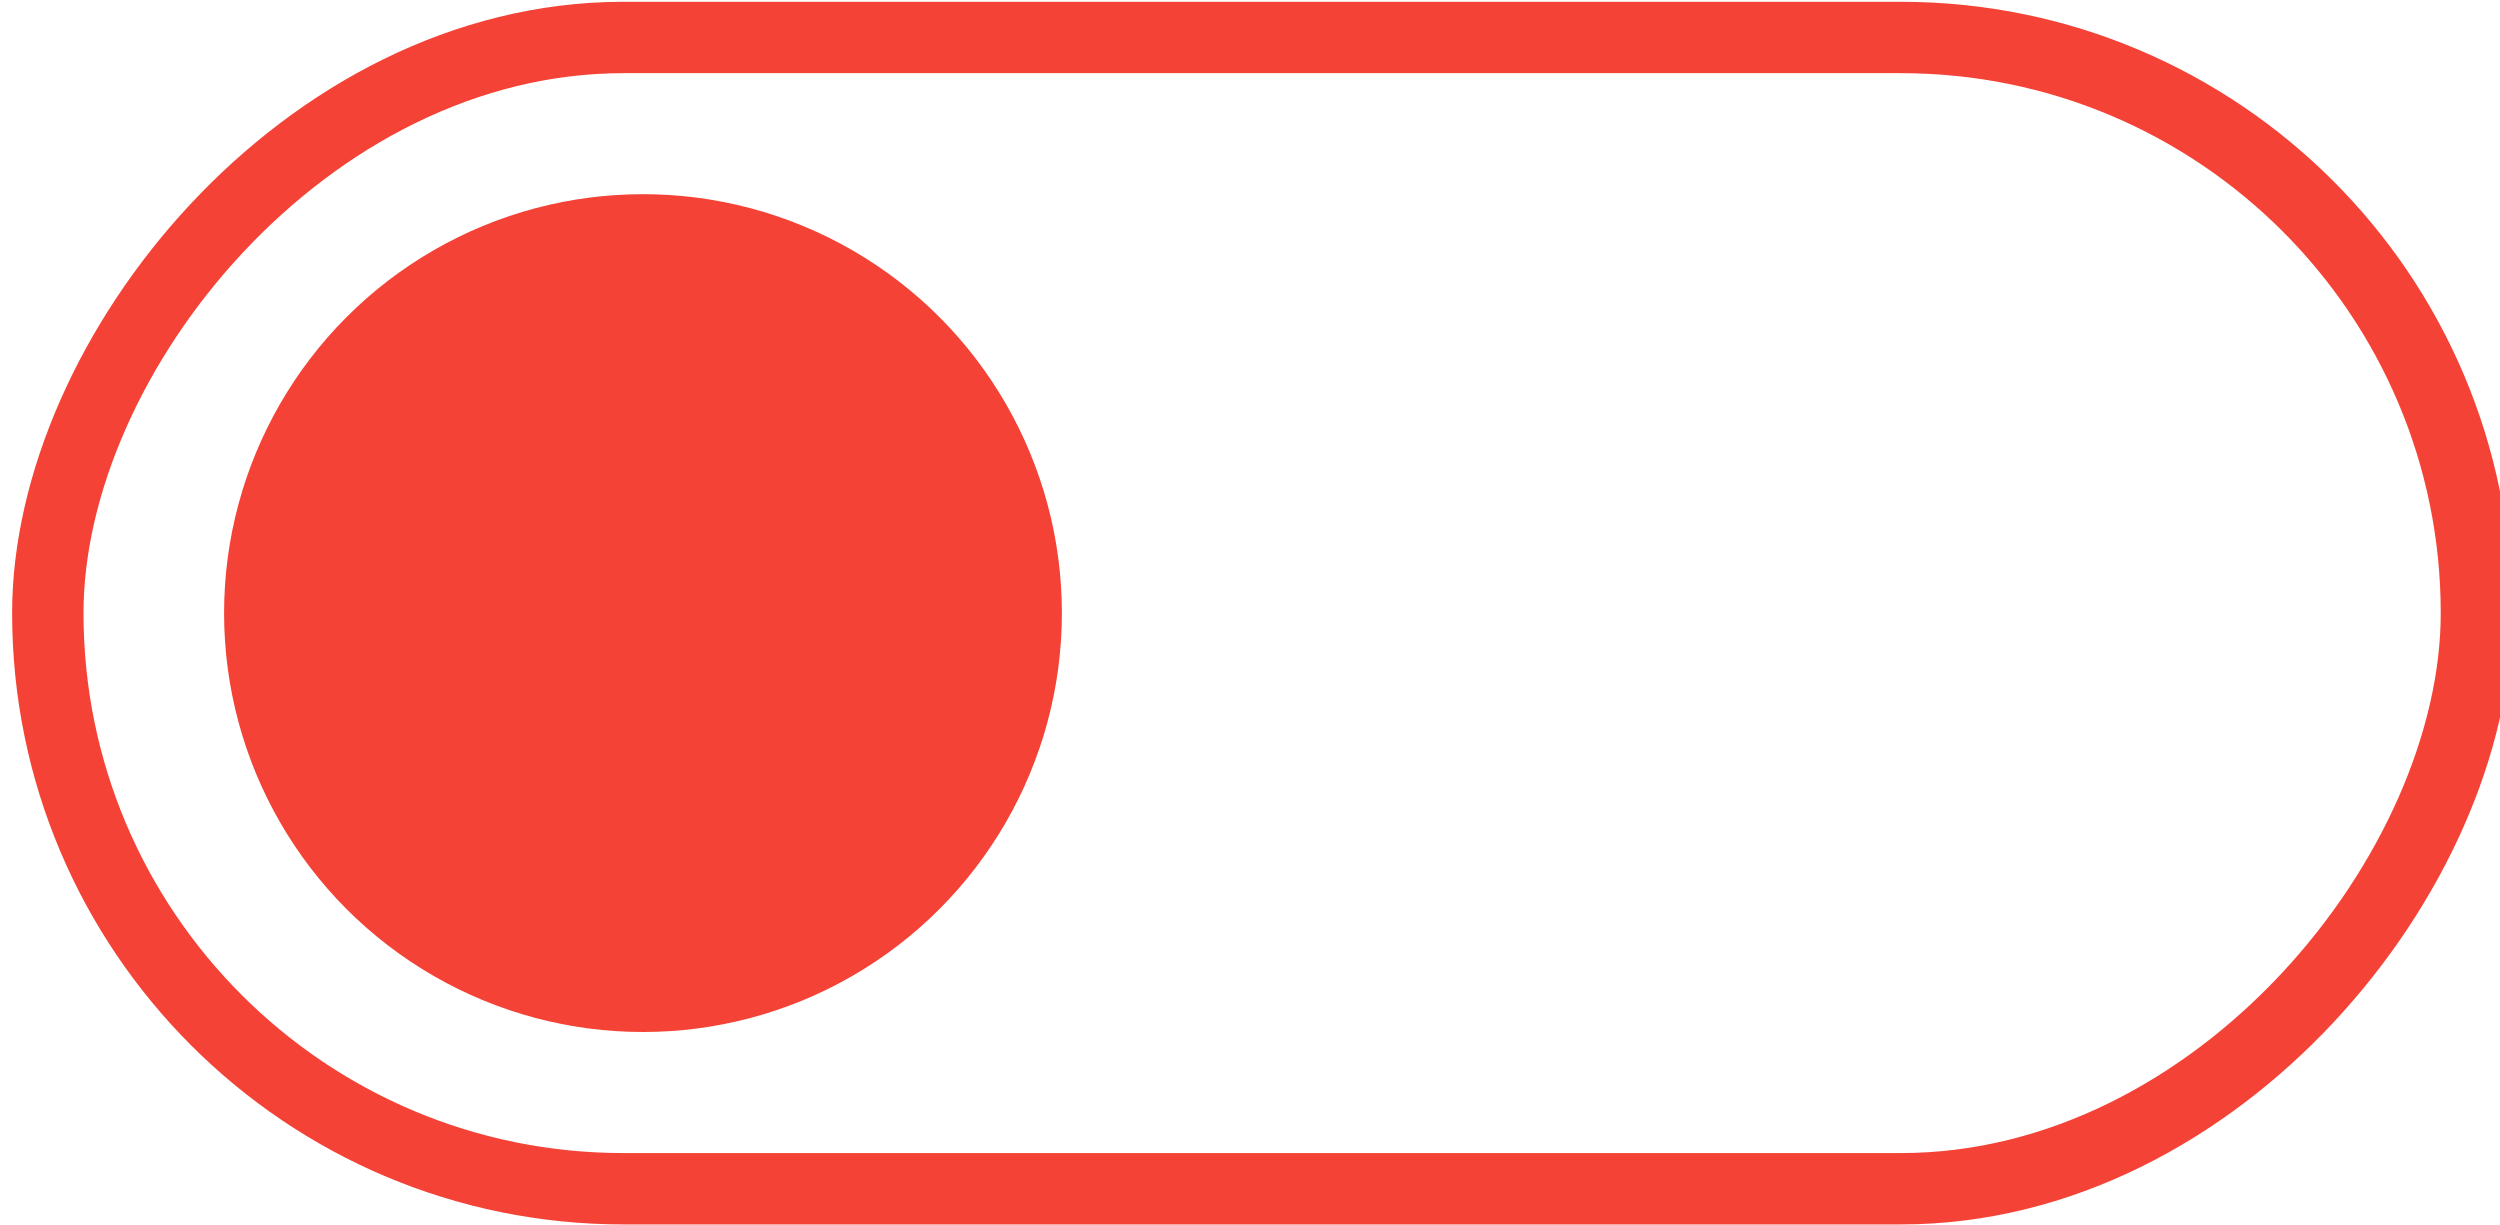<?xml version="1.0" encoding="UTF-8" standalone="no"?>
<!-- Created with Inkscape (http://www.inkscape.org/) -->

<svg
   xmlns:dc="http://purl.org/dc/elements/1.1/"
   xmlns:cc="http://creativecommons.org/ns#"
   xmlns:rdf="http://www.w3.org/1999/02/22-rdf-syntax-ns#"
   xmlns:svg="http://www.w3.org/2000/svg"
   xmlns="http://www.w3.org/2000/svg"
   xmlns:sodipodi="http://sodipodi.sourceforge.net/DTD/sodipodi-0.dtd"
   xmlns:inkscape="http://www.inkscape.org/namespaces/inkscape"
   width="200"
   height="98"
   viewBox="0 0 52.917 25.929"
   version="1.1"
   id="svg8"
   sodipodi:docname="un-checkbox.svg"
   inkscape:version="0.92.1 r15371">
  <defs
     id="defs2" />
  <sodipodi:namedview
     id="base"
     pagecolor="#ffffff"
     bordercolor="#666666"
     borderopacity="1.0"
     inkscape:pageopacity="0.0"
     inkscape:pageshadow="2"
     inkscape:zoom="1.1426897"
     inkscape:cx="157.26156"
     inkscape:cy="-9.4984207"
     inkscape:document-units="mm"
     inkscape:current-layer="layer1"
     showgrid="false"
     inkscape:snap-global="true"
     inkscape:snap-text-baseline="false"
     inkscape:window-width="1855"
     inkscape:window-height="1056"
     inkscape:window-x="65"
     inkscape:window-y="24"
     inkscape:window-maximized="1"
     inkscape:snap-to-guides="true"
     units="px" />
  <g
     inkscape:label="Layer 1"
     inkscape:groupmode="layer"
     id="layer1"
     transform="translate(0,-271.071)">
    <rect
       ry="12.184"
       y="271.864"
       x="-52.418"
       height="24.369"
       width="51.406"
       id="rect4567"
       style="opacity:1;fill:none;fill-opacity:0.894;stroke:#f44336;stroke-width:1.511;stroke-linecap:round;stroke-linejoin:miter;stroke-miterlimit:5.1;stroke-dasharray:none;stroke-opacity:1;paint-order:normal"
       transform="scale(-1,1)"
       inkscape:export-filename="/home/oguzhan/Documents/Stacer-Develop/stacer/static/themes/default/img/un-checkbox.png"
       inkscape:export-xdpi="24.176662"
       inkscape:export-ydpi="24.176662" />
    <circle
       cy="284.048"
       cx="-13.61"
       id="circle4569"
       style="opacity:1;fill:#f44336;fill-opacity:1;stroke:#f44336;stroke-width:0.144;stroke-linecap:round;stroke-linejoin:miter;stroke-miterlimit:5.1;stroke-dasharray:none;stroke-opacity:1;paint-order:normal"
       r="8.795"
       transform="scale(-1,1)"
       inkscape:export-filename="/home/oguzhan/Documents/Stacer-Develop/stacer/static/themes/default/img/un-checkbox.png"
       inkscape:export-xdpi="24.176662"
       inkscape:export-ydpi="24.176662" />
  </g>
</svg>
